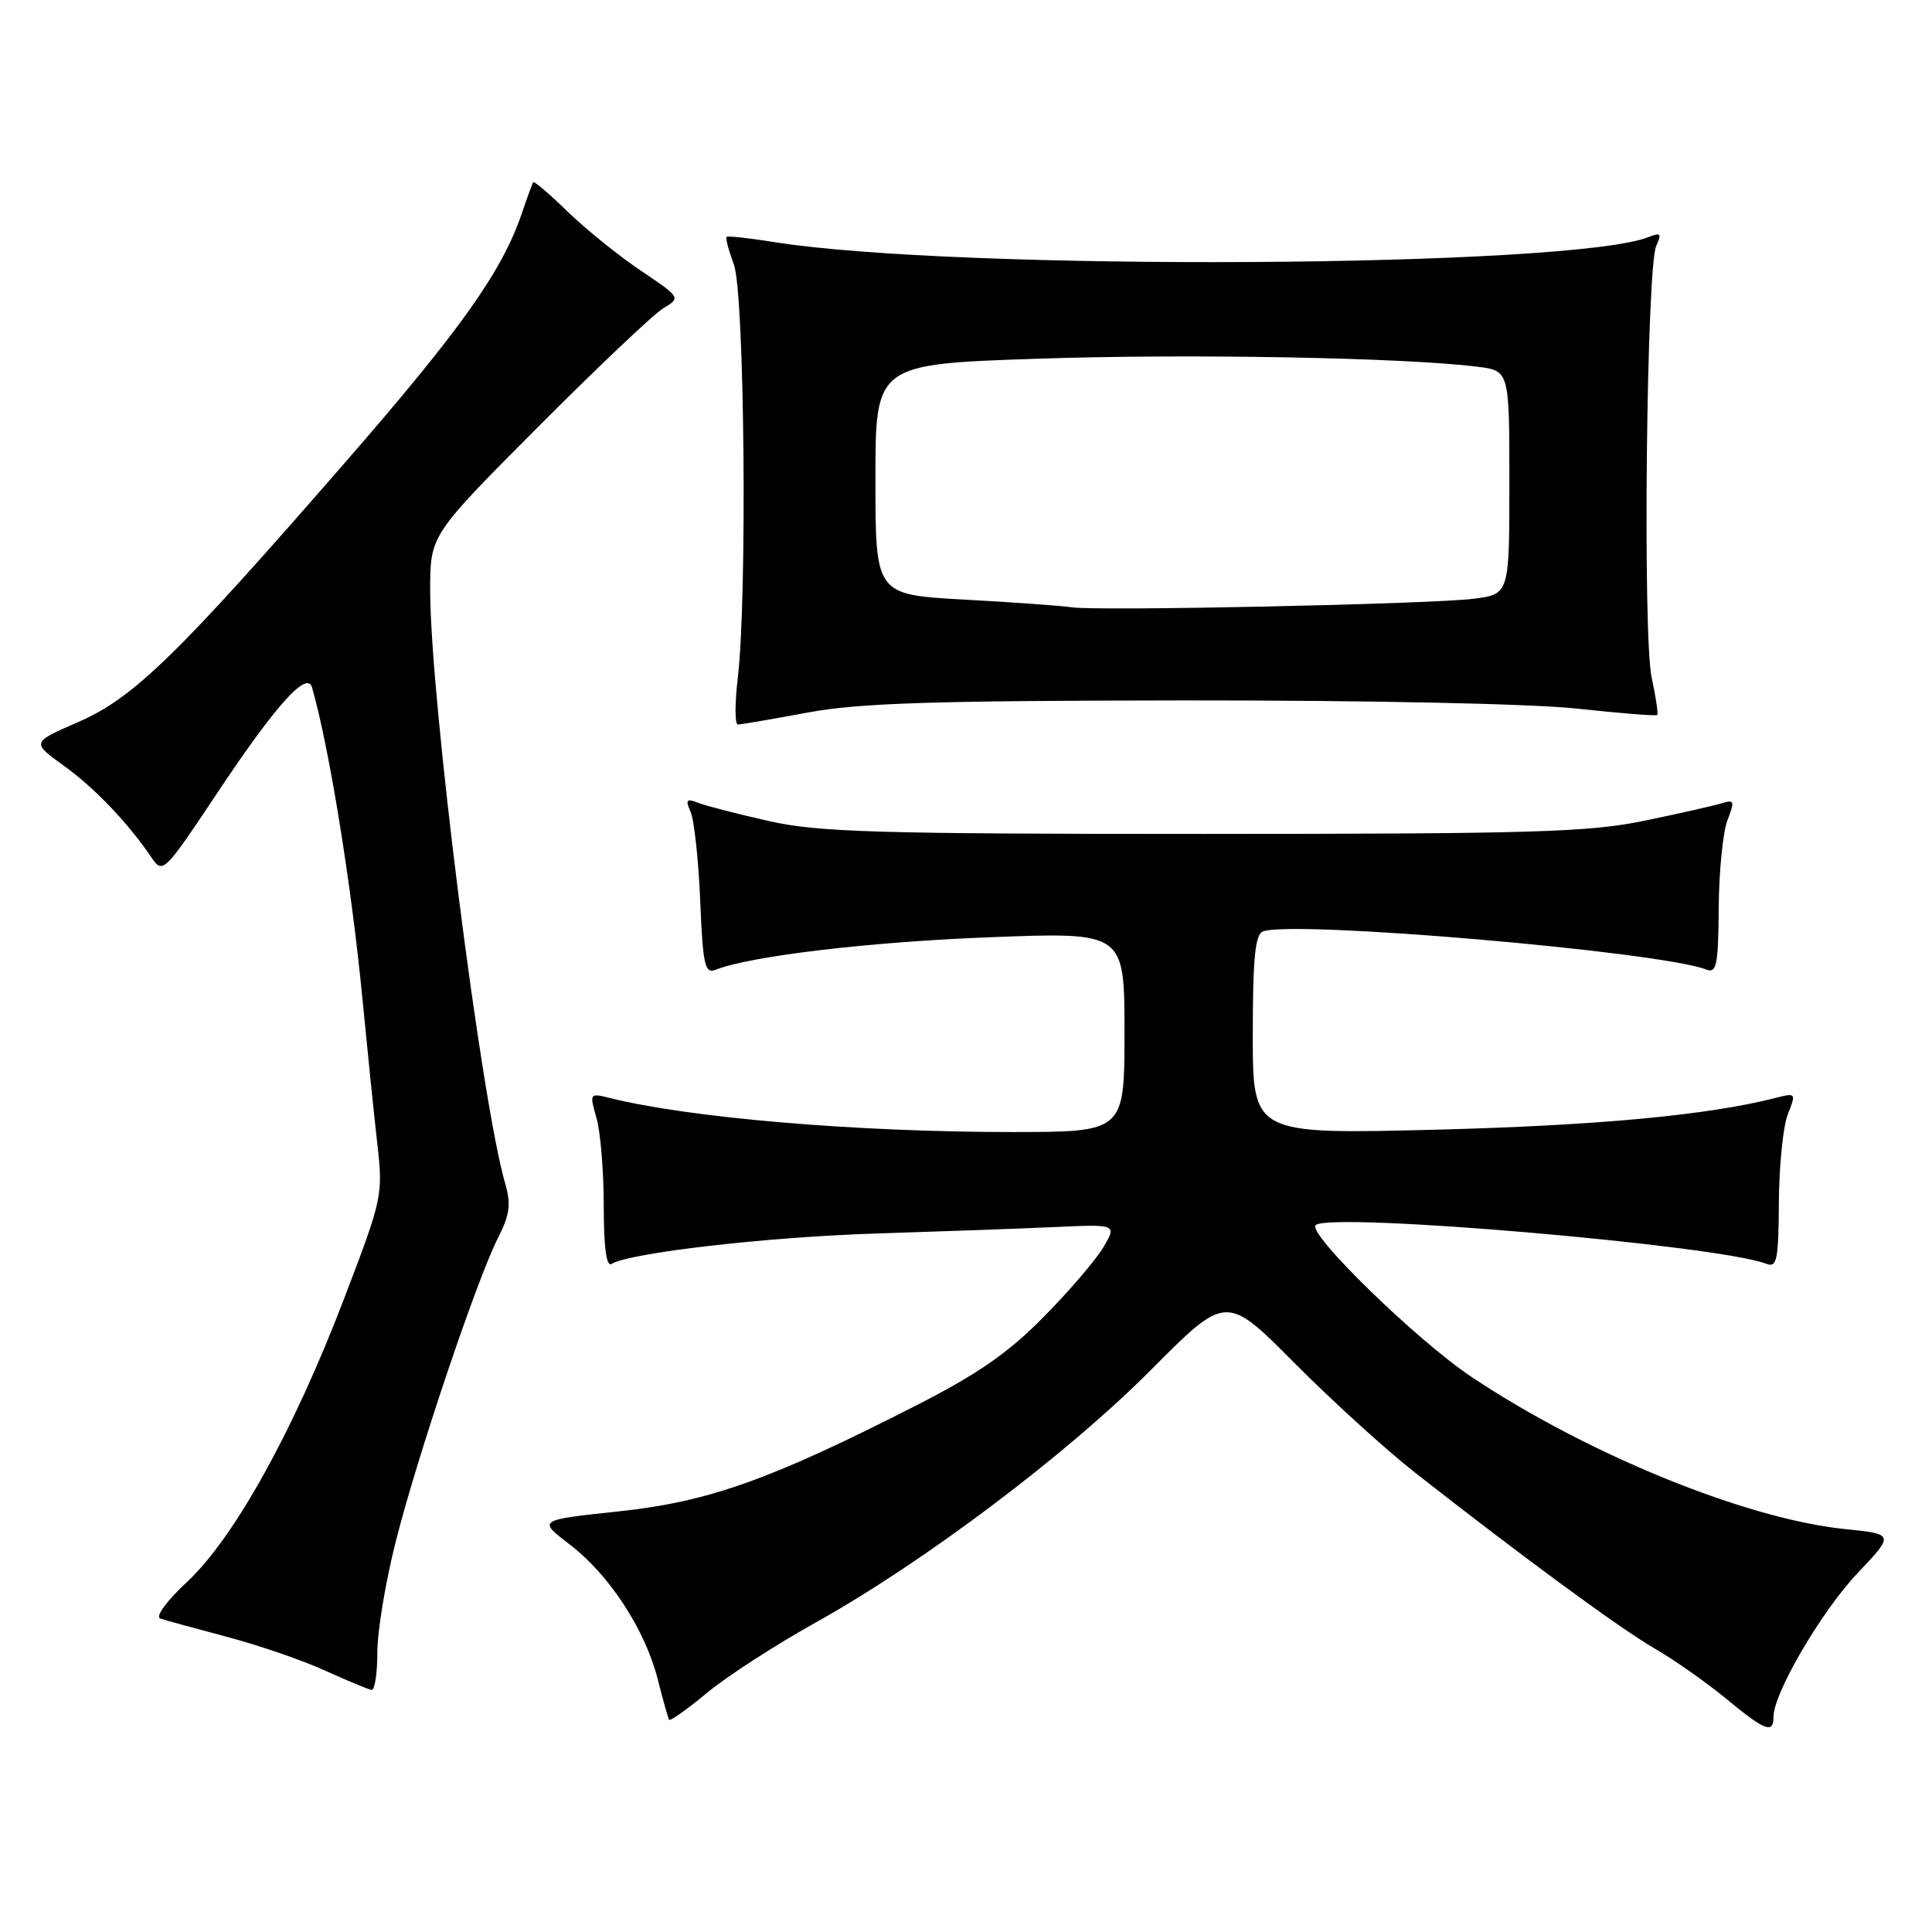 <?xml version="1.0" encoding="UTF-8" standalone="no"?>
<!DOCTYPE svg PUBLIC "-//W3C//DTD SVG 1.1//EN" "http://www.w3.org/Graphics/SVG/1.1/DTD/svg11.dtd" >
<svg xmlns="http://www.w3.org/2000/svg" xmlns:xlink="http://www.w3.org/1999/xlink" version="1.1" viewBox="0 0 256 256">
 <g >
 <path fill="currentColor"
d=" M 235.00 227.47 C 235.00 224.36 241.34 213.52 246.11 208.48 C 251.03 203.28 251.03 203.28 244.46 202.61 C 231.34 201.26 210.41 192.73 195.00 182.46 C 187.77 177.64 173.20 163.46 174.33 162.34 C 176.11 160.56 227.75 164.99 234.08 167.47 C 235.45 168.00 235.67 166.90 235.71 159.29 C 235.74 154.46 236.27 149.21 236.90 147.64 C 238.01 144.83 237.98 144.79 235.27 145.48 C 226.35 147.77 211.65 149.14 190.25 149.69 C 166.00 150.30 166.00 150.30 166.00 137.12 C 166.00 126.98 166.31 123.82 167.35 123.42 C 171.30 121.90 220.02 126.09 226.09 128.47 C 227.46 129.00 227.68 127.90 227.74 120.29 C 227.77 115.46 228.30 110.23 228.90 108.68 C 229.87 106.19 229.80 105.93 228.25 106.41 C 227.29 106.71 222.68 107.76 218.00 108.73 C 210.54 110.28 203.40 110.49 159.50 110.50 C 116.30 110.50 108.48 110.27 102.00 108.82 C 97.88 107.90 93.63 106.80 92.58 106.40 C 90.95 105.77 90.79 105.95 91.51 107.58 C 91.98 108.63 92.55 113.92 92.78 119.32 C 93.14 127.96 93.39 129.06 94.85 128.49 C 99.48 126.67 115.25 124.80 131.17 124.19 C 149.00 123.50 149.00 123.50 149.00 136.75 C 149.00 150.00 149.00 150.00 134.05 150.00 C 113.44 150.00 91.30 148.12 80.77 145.48 C 78.13 144.82 78.10 144.87 79.04 148.15 C 79.57 149.98 80.00 155.23 80.00 159.80 C 80.00 165.26 80.35 167.90 81.03 167.48 C 83.43 166.00 101.60 163.91 116.00 163.45 C 124.53 163.18 135.21 162.80 139.74 162.59 C 147.98 162.22 147.98 162.22 146.24 165.21 C 145.28 166.86 141.71 171.04 138.30 174.49 C 133.56 179.30 129.56 182.07 121.30 186.28 C 102.02 196.11 93.87 199.00 81.95 200.27 C 71.25 201.41 71.25 201.41 75.48 204.64 C 80.72 208.64 85.48 215.92 87.15 222.50 C 87.84 225.25 88.53 227.67 88.67 227.88 C 88.81 228.08 91.08 226.47 93.71 224.29 C 96.34 222.11 102.78 217.95 108.00 215.04 C 122.39 207.02 141.34 192.74 152.49 181.54 C 162.47 171.50 162.47 171.50 171.49 180.57 C 176.44 185.56 183.65 192.11 187.50 195.13 C 201.77 206.32 214.64 215.77 219.27 218.45 C 221.90 219.97 226.16 222.97 228.75 225.11 C 233.91 229.37 235.00 229.78 235.00 227.47 Z  M 50.00 218.93 C 50.00 216.14 51.10 209.51 52.46 204.18 C 55.33 192.85 63.21 169.48 65.99 164.02 C 67.55 160.97 67.73 159.57 66.95 156.86 C 63.75 145.89 57.01 92.57 57.00 78.21 C 57.00 70.92 57.00 70.92 71.25 56.62 C 79.09 48.75 86.56 41.66 87.86 40.87 C 90.23 39.44 90.23 39.44 84.86 35.83 C 81.91 33.84 77.56 30.32 75.18 28.01 C 72.81 25.69 70.77 23.96 70.65 24.15 C 70.53 24.34 69.83 26.25 69.10 28.40 C 66.50 35.98 61.02 43.70 45.97 61.00 C 23.47 86.87 17.72 92.47 10.38 95.67 C 4.17 98.37 4.17 98.37 8.43 101.44 C 12.52 104.38 17.01 109.08 20.12 113.69 C 21.56 115.81 21.81 115.56 28.71 105.19 C 36.51 93.45 40.69 88.79 41.35 91.10 C 43.64 99.10 46.58 117.33 48.04 132.50 C 48.68 139.10 49.55 147.65 49.99 151.50 C 50.77 158.36 50.68 158.78 45.60 172.06 C 38.92 189.55 31.07 203.72 24.84 209.56 C 22.02 212.19 20.53 214.24 21.26 214.47 C 21.94 214.70 25.93 215.79 30.11 216.90 C 34.30 218.01 40.15 220.02 43.11 221.38 C 46.08 222.73 48.84 223.87 49.25 223.92 C 49.66 223.96 50.00 221.72 50.00 218.93 Z  M 107.00 94.42 C 113.84 93.15 123.60 92.84 157.00 92.81 C 181.06 92.79 202.87 93.24 208.91 93.89 C 214.64 94.51 219.44 94.89 219.59 94.74 C 219.74 94.60 219.41 92.35 218.85 89.76 C 217.65 84.13 218.17 35.39 219.46 32.58 C 220.21 30.94 220.06 30.77 218.42 31.42 C 208.17 35.48 126.67 35.94 102.53 32.07 C 99.24 31.54 96.43 31.24 96.27 31.39 C 96.12 31.55 96.56 33.21 97.25 35.09 C 98.65 38.91 99.03 78.96 97.77 89.75 C 97.36 93.19 97.36 96.00 97.77 96.00 C 98.17 96.00 102.33 95.29 107.00 94.42 Z  M 142.00 80.47 C 140.62 80.26 134.21 79.80 127.75 79.45 C 116.00 78.80 116.00 78.80 116.00 63.53 C 116.00 48.26 116.00 48.26 137.49 47.53 C 157.51 46.86 185.92 47.37 195.75 48.59 C 200.00 49.12 200.00 49.12 200.00 63.93 C 200.00 78.74 200.00 78.74 195.25 79.34 C 189.48 80.06 145.50 80.99 142.00 80.47 Z "/>
</g>
</svg>